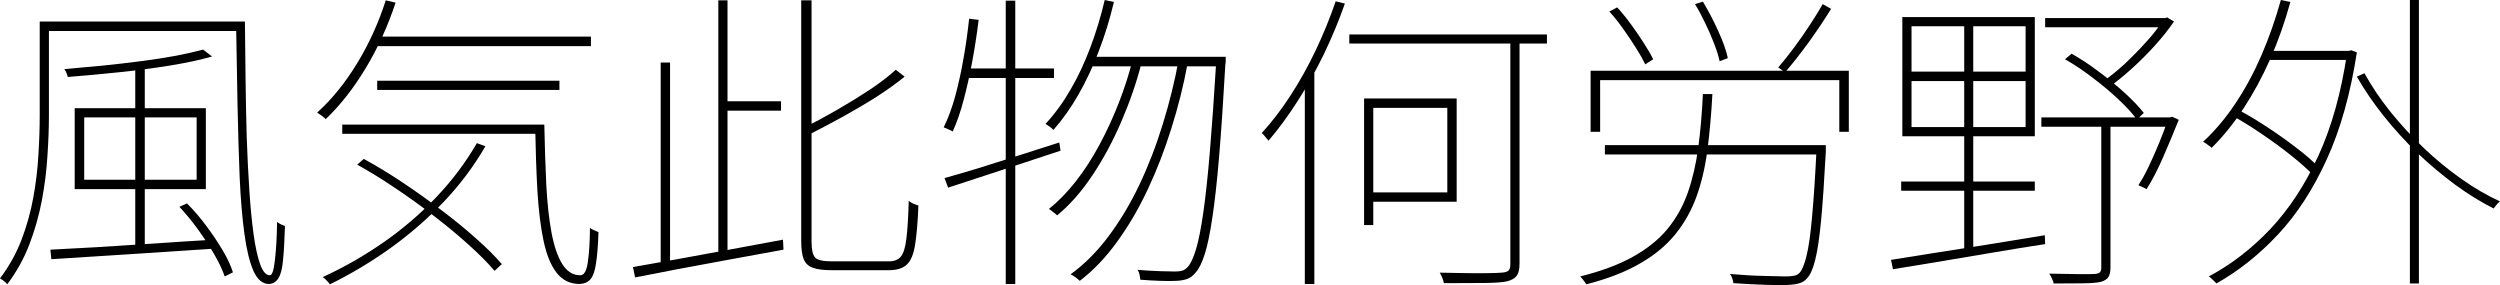 <?xml version="1.0" encoding="utf-8"?>
<svg xmlns="http://www.w3.org/2000/svg" xmlns:ev="http://www.w3.org/2001/xml-events" xmlns:xlink="http://www.w3.org/1999/xlink" version="1.1" baseProfile="full" width="15230.0" height="1737.3" viewBox="90.0 -1596.0 15230.0 1737.3">
<defs/>
<g><path d="M 355 -1465 C 753.667 -1465 1152.333 -1465 1551 -1465 C 1551 -1445.667 1551 -1426.333 1551 -1407 C 1152.333 -1407 753.667 -1407 355 -1407 C 355 -1426.333 355 -1445.667 355 -1465z M 332 -1465 C 350.667 -1465 369.333 -1465 388 -1465 C 388 -1275 388 -1085 388 -895 C 388 -818.333 385 -735.333 379 -646 C 373.667 -557.333 362.333 -467 345 -375 C 327.667 -283.667 302.333 -194.333 269 -107 C 235.667 -20.333 190.667 60.667 134 136 C 132 132.667 128.333 128.667 123 124 C 117.667 119.333 112 114.667 106 110 C 100.667 106 95.333 102.667 90 100 C 145.333 26.667 189 -51.667 221 -135 C 253 -219 277 -305 293 -393 C 309 -481.667 319.333 -568.333 324 -653 C 329.333 -738.333 332 -819 332 -895 C 332 -1085 332 -1275 332 -1465z M 1528 -1465 C 1546 -1465 1564 -1465 1582 -1465 C 1583.333 -1351 1584.667 -1234 1586 -1114 C 1587.333 -994.667 1589.667 -877 1593 -761 C 1597 -645.667 1602.333 -537.333 1609 -436 C 1615.667 -334.667 1624.333 -245.333 1635 -168 C 1645.667 -90.667 1659 -30 1675 14 C 1691 58.667 1710.667 81 1734 81 C 1748 81 1758.333 49.667 1765 -13 C 1772.333 -76.333 1776.667 -153.333 1778 -244 C 1784.667 -238.667 1792.667 -233.667 1802 -229 C 1811.333 -225 1819.333 -221.667 1826 -219 C 1823.333 -130.333 1819.333 -60.333 1814 -9 C 1809.333 41.667 1800 77.667 1786 99 C 1772.667 121 1753.333 132.667 1728 134 C 1689.333 134 1658 107.333 1634 54 C 1610.667 1.333 1592.333 -73.667 1579 -171 C 1565.667 -268.333 1556 -383.333 1550 -516 C 1544.667 -649.333 1540.333 -796.333 1537 -957 C 1533.667 -1117.667 1530.667 -1287 1528 -1465z M 914 -1194 C 933.333 -1194 952.667 -1194 972 -1194 C 972 -821.667 972 -449.333 972 -77 C 952.667 -77 933.333 -77 914 -77 C 914 -449.333 914 -821.667 914 -1194z M 603 -881 C 603 -754.333 603 -627.667 603 -501 C 831.333 -501 1059.667 -501 1288 -501 C 1288 -627.667 1288 -754.333 1288 -881 C 1059.667 -881 831.333 -881 603 -881z M 545 -937 C 811.333 -937 1077.667 -937 1344 -937 C 1344 -772.667 1344 -608.333 1344 -444 C 1077.667 -444 811.333 -444 545 -444 C 545 -608.333 545 -772.667 545 -937z M 1327 -1294 C 1345.333 -1280 1363.667 -1266 1382 -1252 C 1310.667 -1231.333 1225.667 -1213 1127 -1197 C 1028.333 -1181 925 -1167.333 817 -1156 C 709 -1144.667 604.333 -1135 503 -1127 C 501.667 -1133.667 499 -1141.667 495 -1151 C 491.667 -1160.333 487.333 -1168.333 482 -1175 C 556 -1181.667 632.667 -1188.667 712 -1196 C 791.333 -1204 869.333 -1213 946 -1223 C 1023.333 -1233 1094.667 -1244 1160 -1256 C 1225.333 -1268.667 1281 -1281.333 1327 -1294z M 397 -75 C 476.333 -79 569.333 -84 676 -90 C 783.333 -96.667 898.333 -104 1021 -112 C 1144.333 -120.667 1268.667 -128.667 1394 -136 C 1393.333 -117.667 1392.667 -99.333 1392 -81 C 1270.667 -73 1149.667 -65 1029 -57 C 909 -49.667 795 -42.333 687 -35 C 579.667 -28.333 485 -22.333 403 -17 C 401 -36.333 399 -55.667 397 -75z M 1183 -336 C 1198.333 -343 1213.667 -350 1229 -357 C 1269.667 -316.333 1308.667 -271 1346 -221 C 1383.333 -171 1416.667 -121.333 1446 -72 C 1475.333 -22.667 1496.333 22.333 1509 63 C 1492.333 71.333 1475.667 79.667 1459 88 C 1445 47.333 1423.667 2.333 1395 -47 C 1366.333 -96.333 1333.667 -146.333 1297 -197 C 1260.333 -247.667 1222.333 -294 1183 -336z "/>
</g>
<g><path d="M 2367 -1373 C 2808 -1373 3249 -1373 3690 -1373 C 3690 -1353.667 3690 -1334.333 3690 -1315 C 3249 -1315 2808 -1315 2367 -1315 C 2367 -1334.333 2367 -1353.667 2367 -1373z M 2388 -1104 C 2758 -1104 3128 -1104 3498 -1104 C 3498 -1085.333 3498 -1066.667 3498 -1048 C 3128 -1048 2758 -1048 2388 -1048 C 2388 -1066.667 2388 -1085.333 2388 -1104z M 2175 -837 C 2577 -837 2979 -837 3381 -837 C 3381 -818.333 3381 -799.667 3381 -781 C 2979 -781 2577 -781 2175 -781 C 2175 -799.667 2175 -818.333 2175 -837z M 2440 -1594 C 2460 -1589.333 2480 -1584.667 2500 -1580 C 2452.667 -1436.667 2392 -1303.667 2318 -1181 C 2244.667 -1059 2163.333 -955.333 2074 -870 C 2071.333 -874 2066.667 -878.333 2060 -883 C 2054 -888.333 2047.333 -893.333 2040 -898 C 2032.667 -903.333 2026.667 -907.333 2022 -910 C 2112.667 -992 2194 -1092.333 2266 -1211 C 2338.667 -1330.333 2396.667 -1458 2440 -1594z M 2995 -724 C 3012.333 -717.667 3029.667 -711.333 3047 -705 C 2975.667 -581.667 2890 -467.667 2790 -363 C 2690 -259 2581.667 -165.333 2465 -82 C 2349 0.667 2227.333 73.333 2100 136 C 2098 132.667 2094.333 128 2089 122 C 2083.667 116 2078 110.333 2072 105 C 2066.667 100.333 2061.333 96 2056 92 C 2184 33.333 2306.667 -36.667 2424 -118 C 2541.333 -199.333 2648.667 -291 2746 -393 C 2844 -495.667 2927 -606 2995 -724z M 3350 -837 C 3368.667 -837 3387.333 -837 3406 -837 C 3408.667 -703.667 3412.667 -581 3418 -469 C 3424 -357 3434.667 -260 3450 -178 C 3465.333 -96.667 3487 -33.333 3515 12 C 3543.667 58 3580.333 81 3625 81 C 3648.333 81 3663.667 54.333 3671 1 C 3679 -52.333 3683.333 -121.667 3684 -207 C 3690.667 -202.333 3699.333 -197.667 3710 -193 C 3721.333 -188.333 3730 -184.667 3736 -182 C 3733.333 -101.333 3728.333 -38 3721 8 C 3714.333 54 3703.333 86 3688 104 C 3672.667 122.667 3650.333 132.667 3621 134 C 3563.667 134 3517.333 111.667 3482 67 C 3446.667 22.333 3420 -42 3402 -126 C 3384 -210 3371.333 -311.667 3364 -431 C 3357.333 -551 3352.667 -686.333 3350 -837z M 2266 -593 C 2279.333 -604.667 2292.667 -616.333 2306 -628 C 2385.333 -584.667 2465.333 -536 2546 -482 C 2626.667 -428 2704.667 -372.333 2780 -315 C 2855.333 -258.333 2924.667 -201.667 2988 -145 C 3052 -89 3105 -36.333 3147 13 C 3132.333 26.667 3117.667 40.333 3103 54 C 3060.333 4 3007.667 -49 2945 -105 C 2882.333 -161.667 2813.333 -219 2738 -277 C 2662.667 -335.667 2584.667 -392 2504 -446 C 2423.333 -500.667 2344 -549.667 2266 -593z "/>
</g>
<g><path d="M 4481 -979 C 4603.333 -979 4725.667 -979 4848 -979 C 4848 -960 4848 -941 4848 -922 C 4725.667 -922 4603.333 -922 4481 -922 C 4481 -941 4481 -960 4481 -979z M 4466 -1594 C 4484.667 -1594 4503.333 -1594 4522 -1594 C 4522 -1078.667 4522 -563.333 4522 -48 C 4503.333 -44 4484.667 -40 4466 -36 C 4466 -555.333 4466 -1074.667 4466 -1594z M 4115 -1215 C 4134 -1215 4153 -1215 4172 -1215 C 4172 -806.667 4172 -398.333 4172 10 C 4153 13 4134 16 4115 19 C 4115 -392.333 4115 -803.667 4115 -1215z M 3946 31 C 4020 18.333 4106.333 3 4205 -15 C 4303.667 -33 4409 -52.333 4521 -73 C 4633 -93.667 4746 -114.667 4860 -136 C 4861 -115.667 4862 -95.333 4863 -75 C 4754.333 -55.667 4645 -35.667 4535 -15 C 4425 5 4320.667 24.333 4222 43 C 4123.333 61.667 4035.667 78.667 3959 94 C 3954.667 73 3950.333 52 3946 31z M 5547 -1171 C 5565 -1157 5583 -1143 5601 -1129 C 5551 -1088.333 5493.333 -1047 5428 -1005 C 5362.667 -963.667 5293.667 -923 5221 -883 C 5149 -843.667 5077.667 -806 5007 -770 C 5005 -776.667 5001.333 -784 4996 -792 C 4990.667 -800 4985.333 -807.333 4980 -814 C 5049.333 -848.667 5119.333 -886.333 5190 -927 C 5261.333 -968.333 5328.333 -1009.667 5391 -1051 C 5453.667 -1093 5505.667 -1133 5547 -1171z M 4971 -1594 C 4992 -1594 5013 -1594 5034 -1594 C 5034 -1103.667 5034 -613.333 5034 -123 C 5034 -75.667 5041 -44 5055 -28 C 5069 -12 5101.667 -4 5153 -4 C 5165 -4 5186.667 -4 5218 -4 C 5249.333 -4 5284 -4 5322 -4 C 5360.667 -4 5397 -4 5431 -4 C 5465 -4 5489.667 -4 5505 -4 C 5538.333 -4 5563 -14 5579 -34 C 5595 -54.667 5606 -91.667 5612 -145 C 5618.667 -198.333 5623.333 -274 5626 -372 C 5636 -364.667 5646 -358.667 5656 -354 C 5666.667 -350 5676.333 -346.667 5685 -344 C 5681 -244 5674.333 -165 5665 -107 C 5656.333 -49.667 5640 -9.333 5616 14 C 5592 38 5555 50 5505 50 C 5495.667 50 5474.333 50 5441 50 C 5407.667 50 5370.333 50 5329 50 C 5287.667 50 5250.333 50 5217 50 C 5183.667 50 5163 50 5155 50 C 5107.667 50 5070.667 45.333 5044 36 C 5017.333 27.333 4998.333 10.333 4987 -15 C 4976.333 -41 4971 -78.333 4971 -127 C 4971 -616 4971 -1105 4971 -1594z "/>
</g>
<g><path d="M 6820 -1596 C 6838.667 -1592 6857.333 -1588 6876 -1584 C 6851.333 -1480 6820.667 -1380.333 6784 -1285 C 6748 -1189.667 6706.667 -1101.333 6660 -1020 C 6614 -939.333 6563 -867.333 6507 -804 C 6504.333 -808 6500 -812.333 6494 -817 C 6488.667 -821.667 6482.667 -826 6476 -830 C 6470 -834.667 6464.333 -838.333 6459 -841 C 6515 -901 6565.667 -970.333 6611 -1049 C 6657 -1127.667 6697.333 -1213.333 6732 -1306 C 6767.333 -1399.333 6796.667 -1496 6820 -1596z M 7500 -1250 C 7519 -1250 7538 -1250 7557 -1250 C 7557 -1250 7557 -1247 7557 -1241 C 7557 -1235.667 7557 -1229.333 7557 -1222 C 7557 -1215.333 7556.333 -1210 7555 -1206 C 7542.333 -983.333 7529.667 -796 7517 -644 C 7504.333 -492.667 7490.667 -369 7476 -273 C 7462 -177 7446.667 -102.667 7430 -50 C 7413.333 2.667 7395 40.333 7375 63 C 7358.333 83.667 7341 97 7323 103 C 7305 109.667 7282.667 113.667 7256 115 C 7231.333 116.333 7199 116.333 7159 115 C 7119.667 113.667 7079 111.333 7037 108 C 7035.667 97.333 7034 86.667 7032 76 C 7030 65.333 7026 56 7020 48 C 7070.667 52 7116.667 54.667 7158 56 C 7200 57.333 7230 58 7248 58 C 7266 58 7280.667 56.333 7292 53 C 7303.333 49.667 7314.333 42.333 7325 31 C 7343 11.667 7360 -24.333 7376 -77 C 7392 -130.333 7407 -206 7421 -304 C 7435 -402 7448.333 -526.667 7461 -678 C 7473.667 -830 7486.667 -1015 7500 -1233 C 7500 -1238.667 7500 -1244.333 7500 -1250z M 6735 -1250 C 6995.667 -1250 7256.333 -1250 7517 -1250 C 7517 -1230.667 7517 -1211.333 7517 -1192 C 7250.667 -1192 6984.333 -1192 6718 -1192 C 6723.667 -1211.333 6729.333 -1230.667 6735 -1250z M 6991 -1235 C 7008.333 -1226 7025.667 -1217 7043 -1208 C 7013 -1091.333 6972.333 -973.667 6921 -855 C 6870.333 -737 6811.667 -628 6745 -528 C 6678.333 -428 6606.667 -346.667 6530 -284 C 6523.333 -290.667 6515.333 -297.333 6506 -304 C 6497.333 -311.333 6488.667 -317.667 6480 -323 C 6536 -367.667 6590.333 -423.333 6643 -490 C 6695.667 -557.333 6744 -632 6788 -714 C 6832 -796 6871.333 -881.333 6906 -970 C 6940.667 -1059.333 6969 -1147.667 6991 -1235z M 7271 -1235 C 7289 -1226.667 7307 -1218.333 7325 -1210 C 7300.333 -1076.667 7267.333 -944.667 7226 -814 C 7185.333 -683.333 7137.333 -559.333 7082 -442 C 7027.333 -325.333 6965.333 -219.333 6896 -124 C 6827.333 -28.667 6751.333 51 6668 115 C 6662 109 6653.667 102 6643 94 C 6633 86.667 6622.667 80.333 6612 75 C 6695.333 15 6772 -61.667 6842 -155 C 6912.667 -249 6975.667 -354 7031 -470 C 7086.333 -586.667 7134 -710.333 7174 -841 C 7214.667 -971.667 7247 -1103 7271 -1235z M 5844 -511 C 5903.333 -527.667 5970.667 -547.333 6046 -570 C 6121.333 -593.333 6201.667 -618.667 6287 -646 C 6372.333 -673.333 6457.667 -700.667 6543 -728 C 6545.667 -711.333 6548.333 -694.667 6551 -678 C 6429.667 -638 6308.333 -598 6187 -558 C 6066.333 -518.667 5959.333 -483.667 5866 -453 C 5858.667 -472.333 5851.333 -491.667 5844 -511z M 6217 -1592 C 6236.333 -1592 6255.667 -1592 6275 -1592 C 6275 -1016.667 6275 -441.333 6275 134 C 6255.667 134 6236.333 134 6217 134 C 6217 -441.333 6217 -1016.667 6217 -1592z M 5994 -1482 C 6013.333 -1479.667 6032.667 -1477.333 6052 -1475 C 6041.333 -1389 6028.333 -1304.667 6013 -1222 C 5997.667 -1139.333 5980.333 -1061.667 5961 -989 C 5942.333 -917 5920 -852.333 5894 -795 C 5890.667 -797.667 5885.333 -800.333 5878 -803 C 5871.333 -806.333 5864.333 -809.667 5857 -813 C 5849.667 -816.333 5843.667 -818.667 5839 -820 C 5867 -877.333 5890.667 -941.667 5910 -1013 C 5929.333 -1085 5946 -1161 5960 -1241 C 5974 -1321 5985.333 -1401.333 5994 -1482z M 5967 -1179 C 6148.333 -1179 6329.667 -1179 6511 -1179 C 6511 -1159.667 6511 -1140.333 6511 -1121 C 6328.667 -1121 6146.333 -1121 5964 -1121 C 5965 -1140.333 5966 -1159.667 5967 -1179z "/>
</g>
<g><path d="M 8310 -1386 C 8711.333 -1386 9112.667 -1386 9514 -1386 C 9514 -1367.667 9514 -1349.333 9514 -1331 C 9112.667 -1331 8711.333 -1331 8310 -1331 C 8310 -1349.333 8310 -1367.667 8310 -1386z M 9291 -1365 C 9309.667 -1365 9328.333 -1365 9347 -1365 C 9347 -906.667 9347 -448.333 9347 10 C 9347 45.333 9340.667 70.667 9328 86 C 9316 101.333 9295.333 112.333 9266 119 C 9238 124.333 9192.333 127.333 9129 128 C 9065.667 128.667 8984.667 129 8886 129 C 8884.667 119.667 8881.667 109.333 8877 98 C 8872.333 86.667 8867 75.667 8861 65 C 8921 66.333 8976.667 67.333 9028 68 C 9079.333 68.667 9123 68.667 9159 68 C 9195.667 67.333 9221.667 66.333 9237 65 C 9259 63.667 9273.333 59.333 9280 52 C 9287.333 45.333 9291 32 9291 12 C 9291 -447 9291 -906 9291 -1365z M 8400 -996 C 8418.667 -996 8437.333 -996 8456 -996 C 8456 -739 8456 -482 8456 -225 C 8437.333 -225 8418.667 -225 8400 -225 C 8400 -482 8400 -739 8400 -996z M 8431 -996 C 8608.667 -996 8786.333 -996 8964 -996 C 8964 -786.333 8964 -576.667 8964 -367 C 8786.333 -367 8608.667 -367 8431 -367 C 8431 -386 8431 -405 8431 -424 C 8589.667 -424 8748.333 -424 8907 -424 C 8907 -595.667 8907 -767.333 8907 -939 C 8748.333 -939 8589.667 -939 8431 -939 C 8431 -958 8431 -977 8431 -996z M 8227 -1588 C 8245.667 -1583.333 8264.333 -1578.667 8283 -1574 C 8245.667 -1468 8202.667 -1364.667 8154 -1264 C 8105.333 -1164 8052.333 -1069.333 7995 -980 C 7938.333 -891.333 7879.333 -811 7818 -739 C 7815.333 -743 7811.333 -747.667 7806 -753 C 7801.333 -759 7796.333 -765 7791 -771 C 7786.333 -777.667 7781.333 -782.333 7776 -785 C 7837.333 -851.667 7895.667 -927.667 7951 -1013 C 8007 -1099 8058.333 -1191 8105 -1289 C 8151.667 -1387 8192.333 -1486.667 8227 -1588z M 8039 -1125 C 8057 -1143 8075 -1161 8093 -1179 C 8094.333 -1178.333 8095.667 -1177.667 8097 -1177 C 8097 -740 8097 -303 8097 134 C 8077.667 134 8058.333 134 8039 134 C 8039 -285.667 8039 -705.333 8039 -1125z "/>
</g>
<g><path d="M 9780 -1165 C 10304.333 -1165 10828.667 -1165 11353 -1165 C 11353 -1041 11353 -917 11353 -793 C 11333.667 -793 11314.333 -793 11295 -793 C 11295 -898 11295 -1003 11295 -1108 C 10809.333 -1108 10323.667 -1108 9838 -1108 C 9838 -1003 9838 -898 9838 -793 C 9818.667 -793 9799.333 -793 9780 -793 C 9780 -917 9780 -1041 9780 -1165z M 9867 -712 C 10302 -712 10737 -712 11172 -712 C 11172 -693 11172 -674 11172 -655 C 10737 -655 10302 -655 9867 -655 C 9867 -674 9867 -693 9867 -712z M 11157 -712 C 11175.667 -712 11194.333 -712 11213 -712 C 11213 -712 11213 -709.667 11213 -705 C 11213 -701 11213 -695.667 11213 -689 C 11213 -683 11213 -678 11213 -674 C 11203.667 -498.667 11194 -358 11184 -252 C 11174 -146.667 11162 -66.667 11148 -12 C 11134.667 42 11118 79.333 11098 100 C 11084.667 115.333 11068.667 125.333 11050 130 C 11032 135.333 11008.333 138.667 10979 140 C 10947.667 141.333 10902 141 10842 139 C 10782 137 10718 133.667 10650 129 C 10648.667 119.667 10646.333 110 10643 100 C 10640.333 90.667 10635.667 81.667 10629 73 C 10704.333 79.667 10774 83.667 10838 85 C 10902 87 10944.333 88 10965 88 C 10987 88 11004.667 86.667 11018 84 C 11031.333 82 11042.667 76.333 11052 67 C 11068 50.333 11082.333 16 11095 -36 C 11108.333 -88.667 11119.667 -168 11129 -274 C 11139 -380.667 11148.333 -522.333 11157 -699 C 11157 -703.333 11157 -707.667 11157 -712z M 10464 -1023 C 10483.333 -1023 10502.667 -1023 10522 -1023 C 10515.333 -901.667 10505.333 -789 10492 -685 C 10478.667 -581.667 10456.667 -487 10426 -401 C 10395.333 -315.667 10352.333 -238.667 10297 -170 C 10241.667 -101.333 10169.667 -41.667 10081 9 C 9993 60.333 9884 102.667 9754 136 C 9751.333 131.333 9747.667 126 9743 120 C 9738.333 114 9733.667 108 9729 102 C 9725 96.667 9721 92 9717 88 C 9845 56 9952 16 10038 -32 C 10124.667 -80 10195 -136.667 10249 -202 C 10303 -268 10344.333 -342.333 10373 -425 C 10401.667 -507.667 10422.667 -599 10436 -699 C 10449.333 -799 10458.667 -907 10464 -1023z M 11194 -1571 C 11211 -1561.333 11228 -1551.667 11245 -1542 C 11205.667 -1478 11160.333 -1410.333 11109 -1339 C 11057.667 -1268.333 11009.667 -1207.333 10965 -1156 C 10951 -1165.667 10937 -1175.333 10923 -1185 C 10952.333 -1219 10984 -1258.667 11018 -1304 C 11052 -1350 11084.333 -1396.333 11115 -1443 C 11145.667 -1489.667 11172 -1532.333 11194 -1571z M 9894 -1526 C 9910 -1534.333 9926 -1542.667 9942 -1551 C 9971.333 -1519 10000 -1483.667 10028 -1445 C 10056 -1407 10081.667 -1369.333 10105 -1332 C 10129 -1295.333 10147.667 -1263 10161 -1235 C 10145 -1224.667 10129 -1214.333 10113 -1204 C 10099 -1233.333 10080.333 -1266.333 10057 -1303 C 10033.667 -1340.333 10008 -1378.667 9980 -1418 C 9952 -1458 9923.333 -1494 9894 -1526z M 10416 -1571 C 10432 -1576 10448 -1581 10464 -1586 C 10497.333 -1530.667 10528.667 -1470.667 10558 -1406 C 10587.333 -1341.333 10606.667 -1286.667 10616 -1242 C 10599.333 -1235.667 10582.667 -1229.333 10566 -1223 C 10559.333 -1253.667 10548.333 -1289 10533 -1329 C 10517.667 -1369.667 10499.667 -1411 10479 -1453 C 10459 -1495.667 10438 -1535 10416 -1571z "/>
</g>
<g><path d="M 11735 -1102 C 11735 -1008.667 11735 -915.333 11735 -822 C 11966.667 -822 12198.333 -822 12430 -822 C 12430 -915.333 12430 -1008.667 12430 -1102 C 12198.333 -1102 11966.667 -1102 11735 -1102z M 11735 -1436 C 11735 -1344 11735 -1252 11735 -1160 C 11966.667 -1160 12198.333 -1160 12430 -1160 C 12430 -1252 12430 -1344 12430 -1436 C 12198.333 -1436 11966.667 -1436 11735 -1436z M 11679 -1492 C 11948 -1492 12217 -1492 12486 -1492 C 12486 -1250 12486 -1008 12486 -766 C 12217 -766 11948 -766 11679 -766 C 11679 -1008 11679 -1250 11679 -1492z M 11672 -490 C 11943.333 -490 12214.667 -490 12486 -490 C 12486 -471.333 12486 -452.667 12486 -434 C 12214.667 -434 11943.333 -434 11672 -434 C 11672 -452.667 11672 -471.333 11672 -490z M 11610 -13 C 11686 -25 11774 -39 11874 -55 C 11974.667 -71 12082.667 -88 12198 -106 C 12313.333 -124.667 12429.667 -143.667 12547 -163 C 12547.667 -145 12548.333 -127 12549 -109 C 12436.333 -91.667 12323.667 -73.333 12211 -54 C 12098.333 -34.667 11991.333 -16.667 11890 0 C 11789.333 16.667 11700 31.333 11622 44 C 11618 25 11614 6 11610 -13z M 12549 -1486 C 12794.667 -1486 13040.333 -1486 13286 -1486 C 13286 -1467.333 13286 -1448.667 13286 -1430 C 13040.333 -1430 12794.667 -1430 12549 -1430 C 12549 -1448.667 12549 -1467.333 12549 -1486z M 12526 -881 C 12788.333 -881 13050.667 -881 13313 -881 C 13313 -862 13313 -843 13313 -824 C 13050.667 -824 12788.333 -824 12526 -824 C 12526 -843 12526 -862 12526 -881z M 13269 -1486 C 13273 -1486 13277 -1486 13281 -1486 C 13284.667 -1487.333 13288.333 -1488.667 13292 -1490 C 13306 -1481.667 13320 -1473.333 13334 -1465 C 13300.667 -1416.333 13261.667 -1367.333 13217 -1318 C 13172.333 -1268.667 13126 -1222.333 13078 -1179 C 13030 -1135.667 12983 -1097.333 12937 -1064 C 12931.667 -1070 12925.333 -1076 12918 -1082 C 12911.333 -1088.667 12905 -1094 12899 -1098 C 12943.667 -1128.667 12989 -1165.333 13035 -1208 C 13081 -1251.333 13124.667 -1296 13166 -1342 C 13208 -1388 13242.333 -1432.333 13269 -1475 C 13269 -1478.667 13269 -1482.333 13269 -1486z M 12670 -1235 C 12683.333 -1246.333 12696.667 -1257.667 12710 -1269 C 12766.667 -1237 12823 -1199.667 12879 -1157 C 12935.667 -1115 12988 -1072 13036 -1028 C 13084 -984 13122 -944 13150 -908 C 13136 -894.667 13122 -881.333 13108 -868 C 13080 -906 13042.333 -947 12995 -991 C 12947.667 -1035.667 12895.667 -1079.333 12839 -1122 C 12783 -1165.333 12726.667 -1203 12670 -1235z M 13296 -881 C 13300.333 -881 13304.667 -881 13309 -881 C 13313.667 -882.333 13318.333 -883.667 13323 -885 C 13336.333 -878.667 13349.667 -872.333 13363 -866 C 13333.667 -792.667 13302 -717 13268 -639 C 13234 -561 13200.333 -496 13167 -444 C 13150.333 -452 13133.667 -460 13117 -468 C 13139 -501.333 13160.333 -540 13181 -584 C 13202.333 -628.667 13223 -675.333 13243 -724 C 13263 -772.667 13280.667 -819.333 13296 -864 C 13296 -869.667 13296 -875.333 13296 -881z M 12891 -852 C 12909.667 -852 12928.333 -852 12947 -852 C 12947 -557 12947 -262 12947 33 C 12947 59.667 12942.667 79.333 12934 92 C 12926 104.667 12911 114.333 12889 121 C 12865.667 126.333 12830.333 129.333 12783 130 C 12735.667 130.667 12675 131 12601 131 C 12599.667 123 12596.333 113.333 12591 102 C 12586.333 91.333 12580.667 81 12574 71 C 12646 72.333 12706 73.333 12754 74 C 12802 74.667 12834.333 74.333 12851 73 C 12867.667 71.667 12878.333 68 12883 62 C 12888.333 56.667 12891 47 12891 33 C 12891 -262 12891 -557 12891 -852z M 12056 -1467 C 12074.333 -1467 12092.667 -1467 12111 -1467 C 12111 -1231.333 12111 -995.667 12111 -760 C 12111 -760 12111 -760 12111 -760 C 12111 -525.333 12111 -290.667 12111 -56 C 12092.667 -56 12074.333 -56 12056 -56 C 12056 -290.667 12056 -525.333 12056 -760 C 12056 -760 12056 -760 12056 -760 C 12056 -995.667 12056 -1231.333 12056 -1467z "/>
</g>
<g><path d="M 13897 -1286 C 14067.333 -1286 14237.667 -1286 14408 -1286 C 14408 -1267.667 14408 -1249.333 14408 -1231 C 14237.667 -1231 14067.333 -1231 13897 -1231 C 13897 -1249.333 13897 -1267.667 13897 -1286z M 14771 -1596 C 14789.333 -1596 14807.667 -1596 14826 -1596 C 14826 -1020.333 14826 -444.667 14826 131 C 14807.667 131 14789.333 131 14771 131 C 14771 -444.667 14771 -1020.333 14771 -1596z M 13690 -891 C 13702 -903 13714 -915 13726 -927 C 13786 -895 13847 -858.333 13909 -817 C 13971.667 -775.667 14030 -734 14084 -692 C 14138.667 -650.667 14182.667 -612 14216 -576 C 14203 -562 14190 -548 14177 -534 C 14143.667 -568.667 14100 -607.333 14046 -650 C 13992.667 -692.667 13935 -735 13873 -777 C 13811 -819.667 13750 -857.667 13690 -891z M 13985 -1596 C 14004.333 -1592 14023.667 -1588 14043 -1584 C 14009.667 -1462.667 13969 -1347.333 13921 -1238 C 13873 -1129.333 13819 -1029.333 13759 -938 C 13699.667 -846.667 13634.333 -765.667 13563 -695 C 13560.333 -699 13555.667 -703 13549 -707 C 13543 -711.667 13536.667 -716.333 13530 -721 C 13524 -725.667 13517.667 -729.333 13511 -732 C 13583.667 -799.333 13649.667 -877.667 13709 -967 C 13769 -1057 13822 -1155.333 13868 -1262 C 13914 -1369.333 13953 -1480.667 13985 -1596z M 14494 -1150 C 14538.667 -1069.333 14592 -990.333 14654 -913 C 14716.667 -835.667 14784.667 -762 14858 -692 C 14931.333 -622.667 15007.333 -560.333 15086 -505 C 15164.667 -449.667 15242.667 -404.333 15320 -369 C 15316 -366.333 15311.333 -362.333 15306 -357 C 15301.333 -351.667 15297 -346.333 15293 -341 C 15289 -336.333 15285 -331.333 15281 -326 C 15204.333 -364.667 15126.667 -412.667 15048 -470 C 14969.333 -528 14892.667 -592.333 14818 -663 C 14744 -734.333 14675.333 -809.667 14612 -889 C 14548.667 -968.333 14494 -1048.333 14448 -1129 C 14463.333 -1136 14478.667 -1143 14494 -1150z M 14388 -1286 C 14392 -1286 14396 -1286 14400 -1286 C 14404.333 -1287.333 14408.667 -1288.667 14413 -1290 C 14424.667 -1285.667 14436.333 -1281.333 14448 -1277 C 14409.333 -1025.667 14348.333 -808.667 14265 -626 C 14182.333 -444 14083.333 -291.333 13968 -168 C 13852.667 -44.667 13727.333 55 13592 131 C 13588 125.667 13583 120.333 13577 115 C 13571.667 110.333 13566.333 105.333 13561 100 C 13555.667 94.667 13550.667 90.667 13546 88 C 13682.667 15.333 13808 -81.333 13922 -202 C 14036 -323.333 14133.333 -472 14214 -648 C 14294.667 -824 14352.667 -1031.667 14388 -1271 C 14388 -1276 14388 -1281 14388 -1286z "/>
</g>
</svg>
